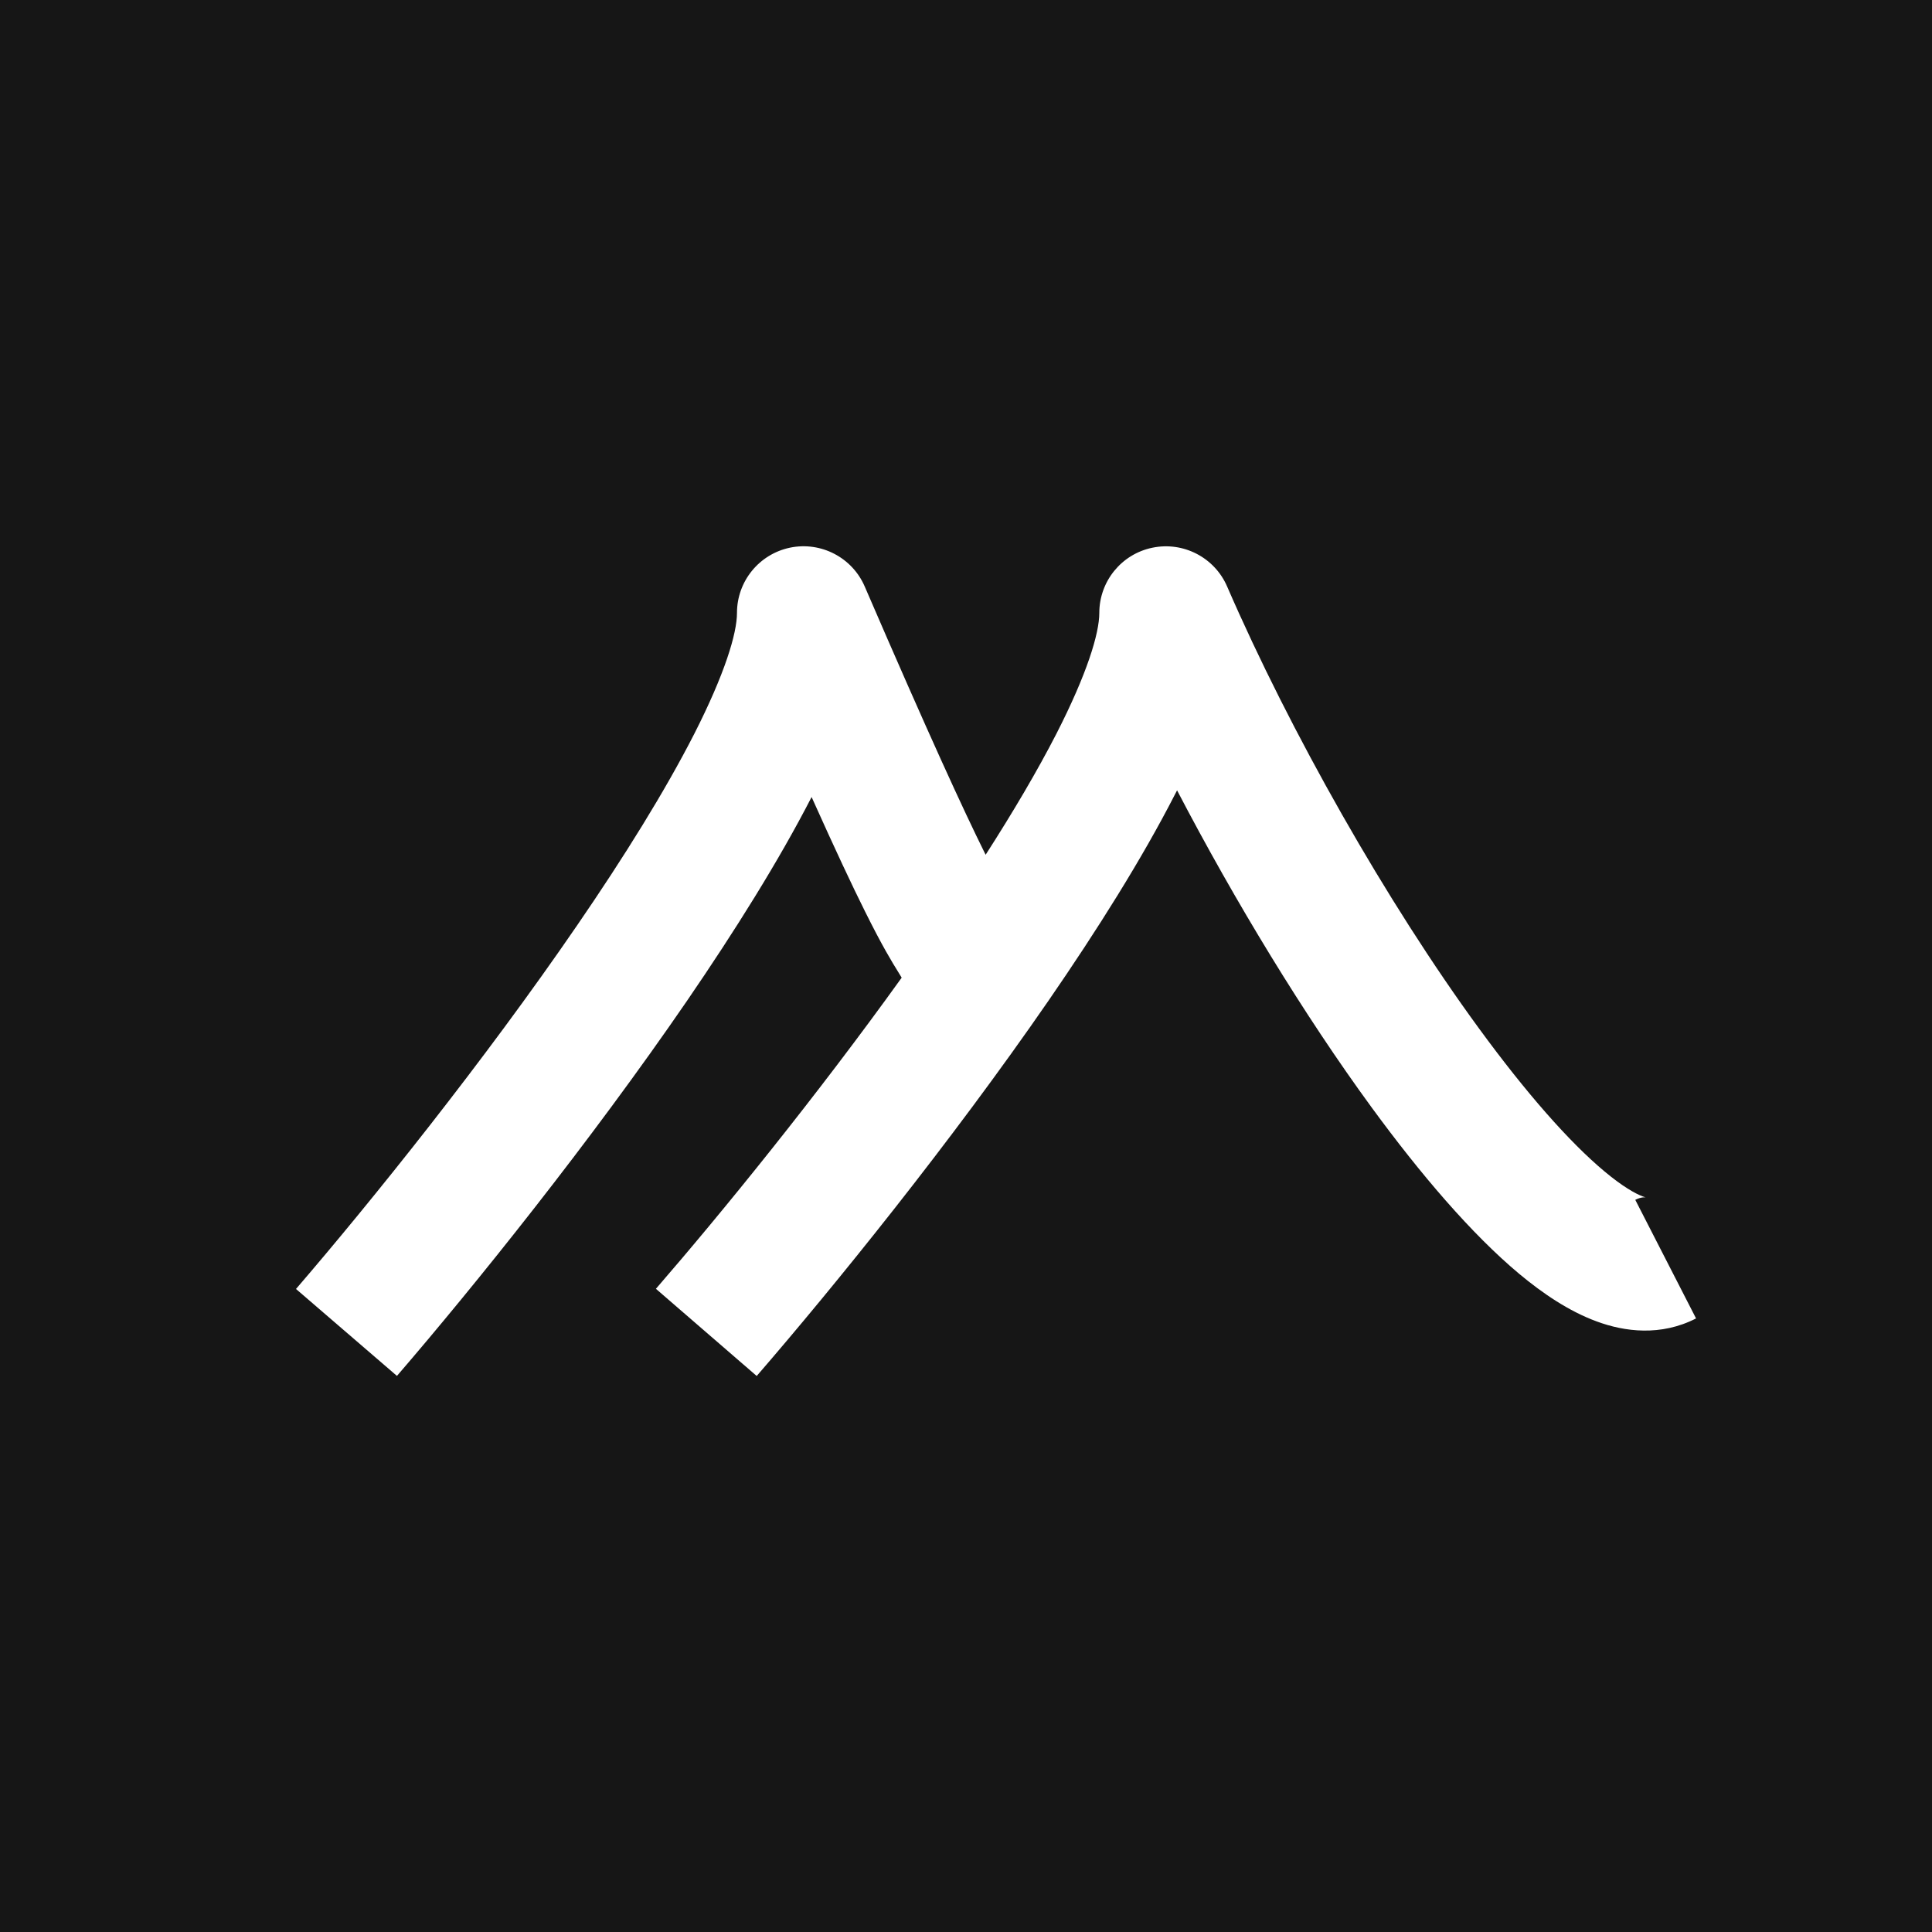 <svg width="24" height="24" viewBox="0 0 24 24" fill="none" xmlns="http://www.w3.org/2000/svg">
<path fill-rule="evenodd" clip-rule="evenodd" d="M0 0H24V24H0V0ZM9.815 6.803C10.199 6.724 10.587 6.926 10.742 7.286C11.542 9.139 11.975 10.076 12.227 10.584C12.232 10.595 12.238 10.607 12.244 10.618C12.586 10.085 12.886 9.577 13.123 9.115C13.505 8.368 13.656 7.868 13.656 7.614C13.656 7.222 13.931 6.883 14.315 6.804C14.699 6.724 15.087 6.925 15.243 7.284C16.025 9.087 17.224 11.206 18.375 12.779C18.954 13.571 19.492 14.185 19.933 14.553C20.156 14.739 20.314 14.828 20.406 14.862C20.433 14.873 20.446 14.874 20.446 14.874C20.446 14.874 20.391 14.865 20.314 14.905L21.069 16.378C20.632 16.602 20.181 16.544 19.834 16.415C19.491 16.289 19.166 16.069 18.872 15.824C18.28 15.329 17.649 14.59 17.039 13.757C16.199 12.608 15.344 11.202 14.622 9.818L14.595 9.87C14.186 10.669 13.629 11.554 13.024 12.432C11.813 14.188 10.365 15.978 9.4 17.093L8.148 16.01C8.966 15.066 10.14 13.622 11.201 12.145C11.188 12.123 11.173 12.098 11.154 12.068C11.083 11.953 10.964 11.762 10.744 11.319C10.59 11.01 10.38 10.565 10.082 9.901C9.676 10.691 9.129 11.564 8.536 12.43C7.331 14.187 5.892 15.977 4.931 17.092L3.677 16.012C4.609 14.929 6.009 13.188 7.17 11.494C7.752 10.646 8.262 9.826 8.624 9.117C9.004 8.37 9.155 7.869 9.155 7.614C9.155 7.221 9.43 6.883 9.815 6.803Z" fill="#161616"/>
</svg>
